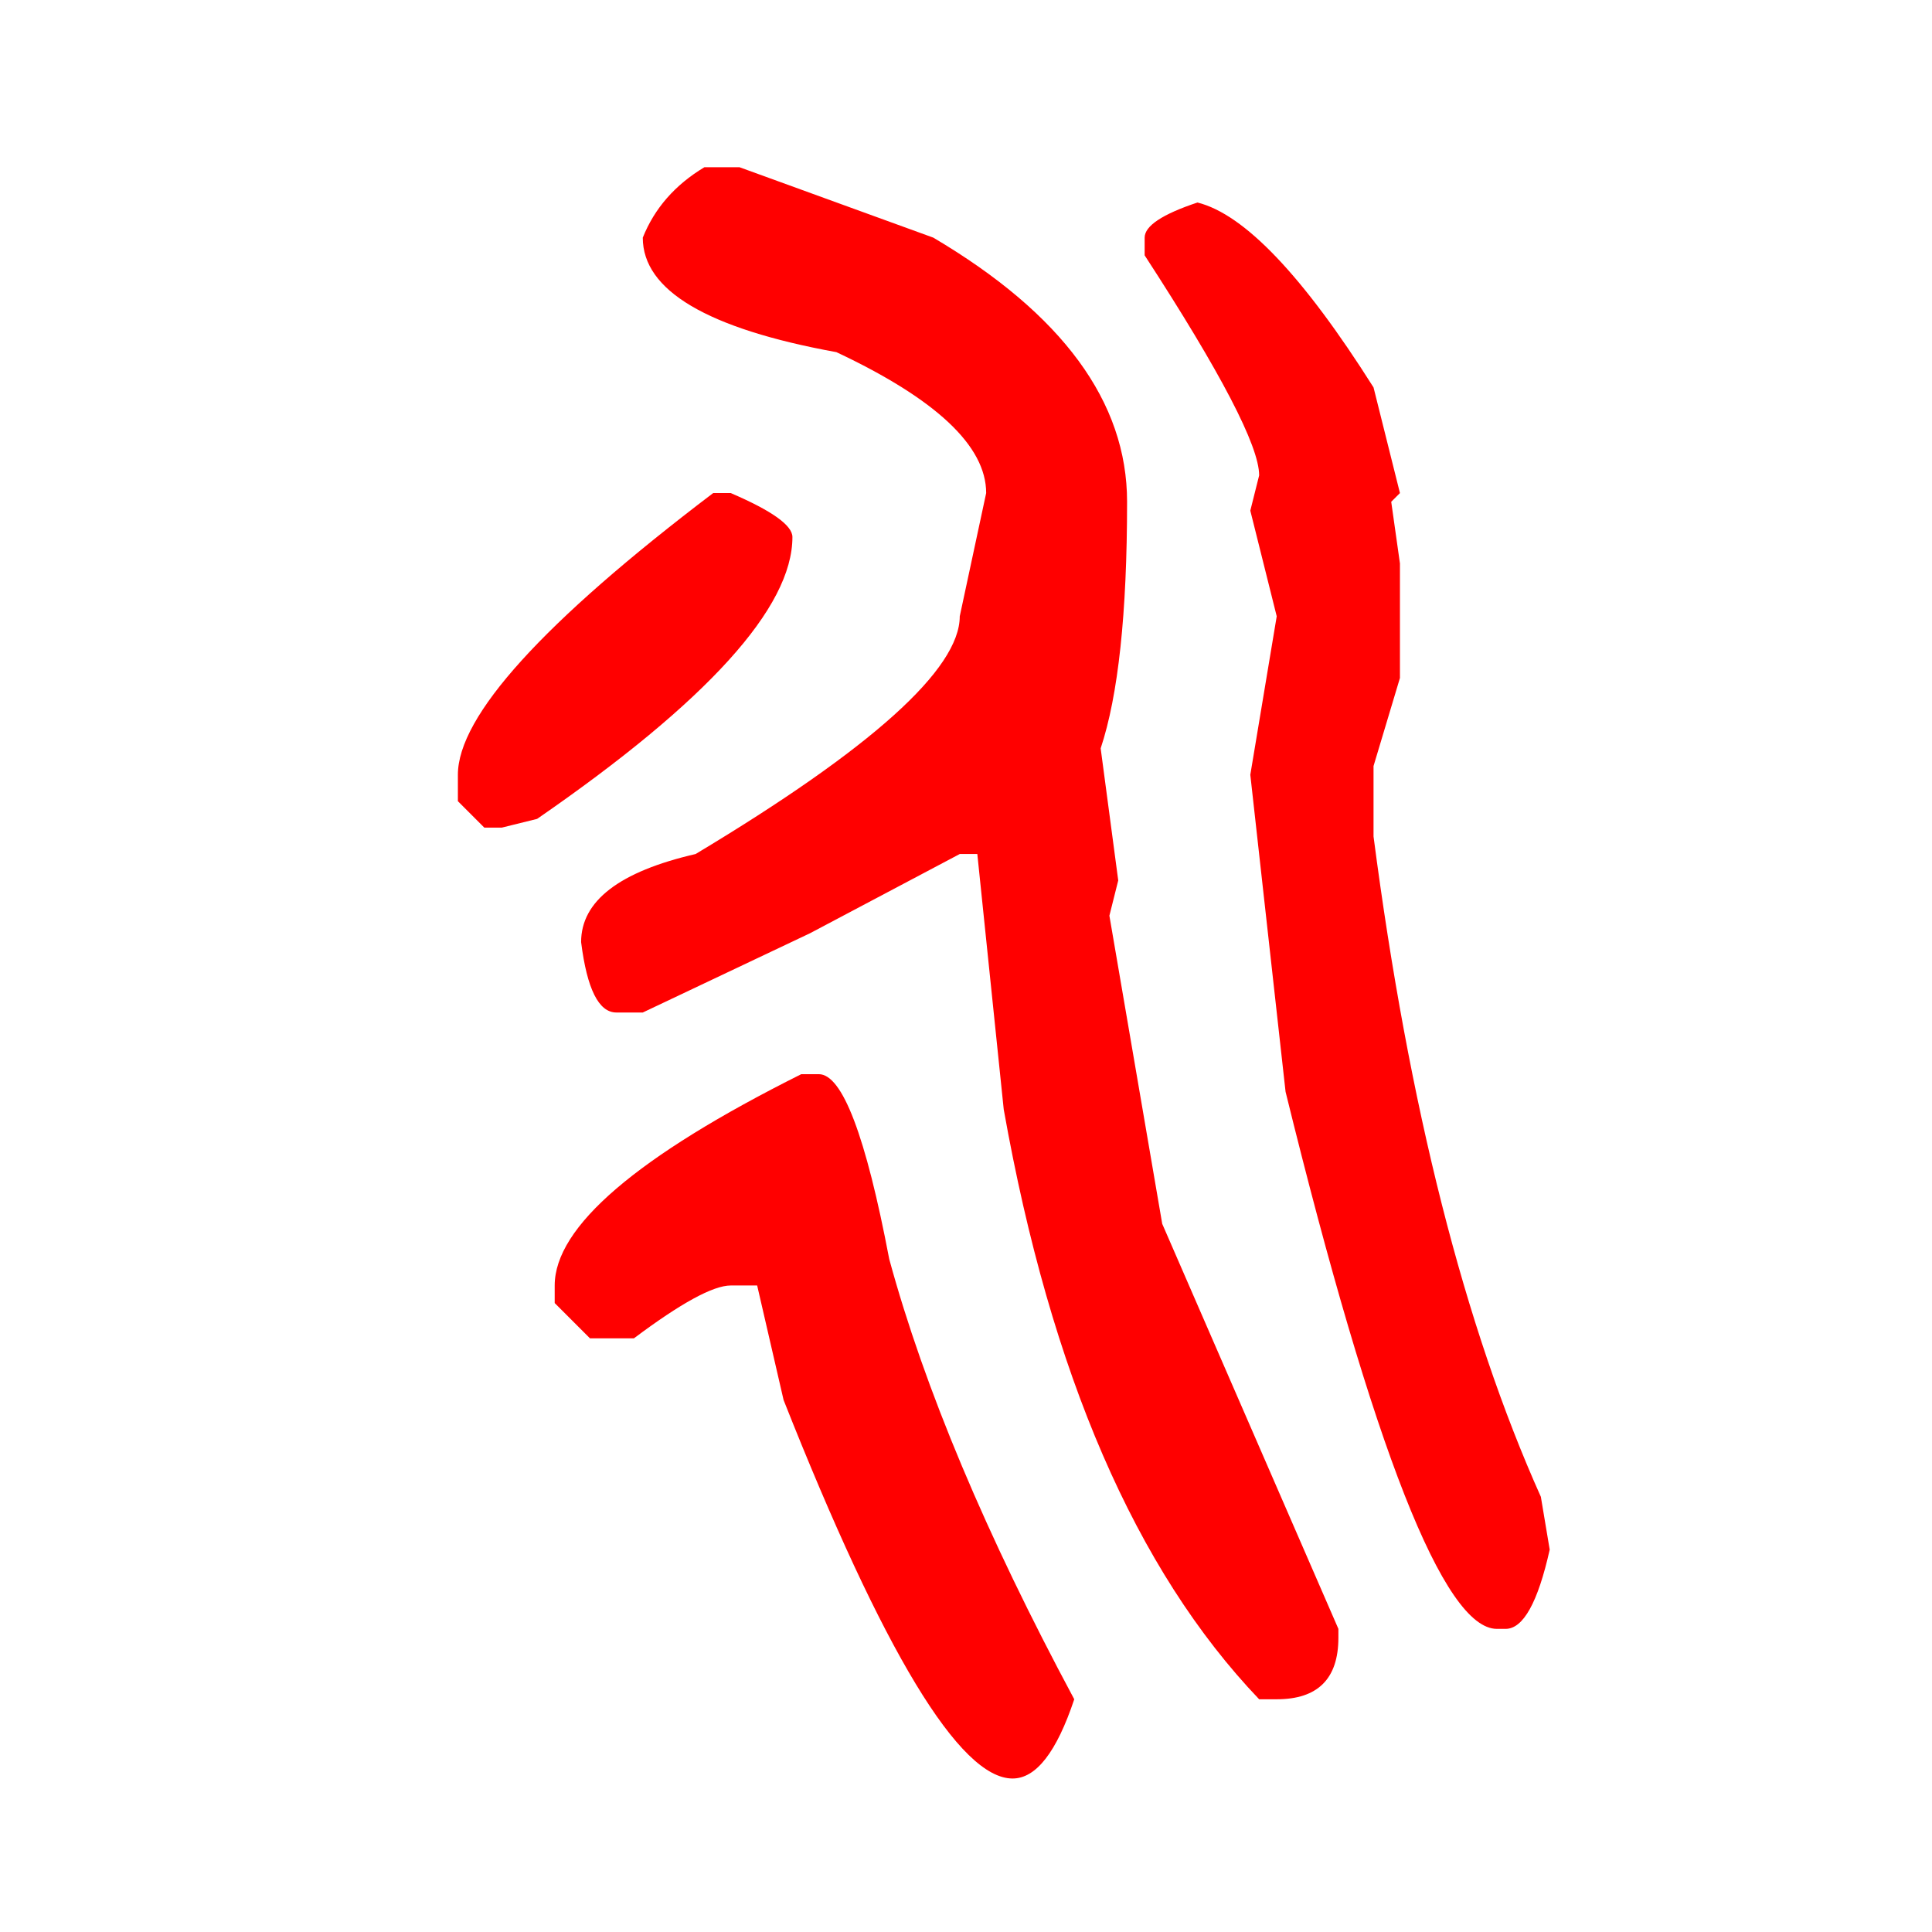<?xml version="1.0" encoding="UTF-8"?>
<svg xmlns="http://www.w3.org/2000/svg" xmlns:xlink="http://www.w3.org/1999/xlink" width="256" height="256" viewBox="0 0 256 256">
<path fill="rgb(100%, 0%, 0%)" fill-opacity="1" transform="translate(-21,233.334)" d="M 114.328 -211.172 L 119 -211.172 L 144.672 -201.844 C 161.785 -191.727 170.344 -180.062 170.344 -166.844 C 170.344 -152.062 169.176 -141.172 166.844 -134.172 L 169.172 -116.672 L 168 -112 L 175 -71.172 L 198.344 -17.5 L 198.344 -16.328 C 198.344 -10.891 195.617 -8.172 190.172 -8.172 L 187.844 -8.172 C 171.508 -25.273 160.227 -51.328 154 -86.328 L 150.5 -120.172 L 148.172 -120.172 L 128.328 -109.672 L 106.172 -99.172 L 102.672 -99.172 C 100.336 -99.172 98.781 -102.281 98 -108.5 C 98 -113.945 103.055 -117.836 113.172 -120.172 C 136.504 -134.172 148.172 -144.672 148.172 -151.672 L 151.672 -168 C 151.672 -174.227 145.055 -180.453 131.828 -186.672 C 114.723 -189.785 106.172 -194.844 106.172 -201.844 C 107.723 -205.727 110.441 -208.836 114.328 -211.172 Z M 179.672 -206.5 C 185.891 -204.945 193.664 -196.781 203 -182 L 206.5 -168 L 205.344 -166.844 L 206.5 -158.672 L 206.5 -143.5 L 203 -131.828 L 203 -122.5 C 207.664 -86.719 215.055 -57.551 225.172 -35 L 226.344 -28 C 224.781 -21 222.832 -17.5 220.5 -17.5 L 219.344 -17.5 C 212.344 -17.5 203.008 -41.223 191.344 -88.672 L 186.672 -130.672 L 190.172 -151.672 L 186.672 -165.672 L 187.844 -170.344 C 187.844 -174.227 182.785 -183.945 172.672 -199.5 L 172.672 -201.844 C 172.672 -203.395 175.004 -204.945 179.672 -206.5 Z M 117.828 -168 C 123.273 -165.664 126 -163.723 126 -162.172 C 126 -152.836 114.723 -140.391 92.172 -124.828 L 87.5 -123.672 L 85.172 -123.672 L 81.672 -127.172 L 81.672 -130.672 C 81.672 -138.441 92.945 -150.883 115.5 -168 Z M 129.5 -91 C 132.613 -91 135.723 -82.832 138.828 -66.5 C 143.492 -49.383 151.664 -29.941 163.344 -8.172 C 161.008 -1.172 158.285 2.328 155.172 2.328 C 148.172 2.328 138.055 -14.391 124.828 -47.828 L 121.328 -63 L 117.828 -63 C 115.492 -63 111.219 -60.664 105 -56 L 99.172 -56 L 94.5 -60.672 L 94.5 -63 C 94.5 -70.781 105.391 -80.113 127.172 -91 Z M 129.5 -91 "/>"
</svg>